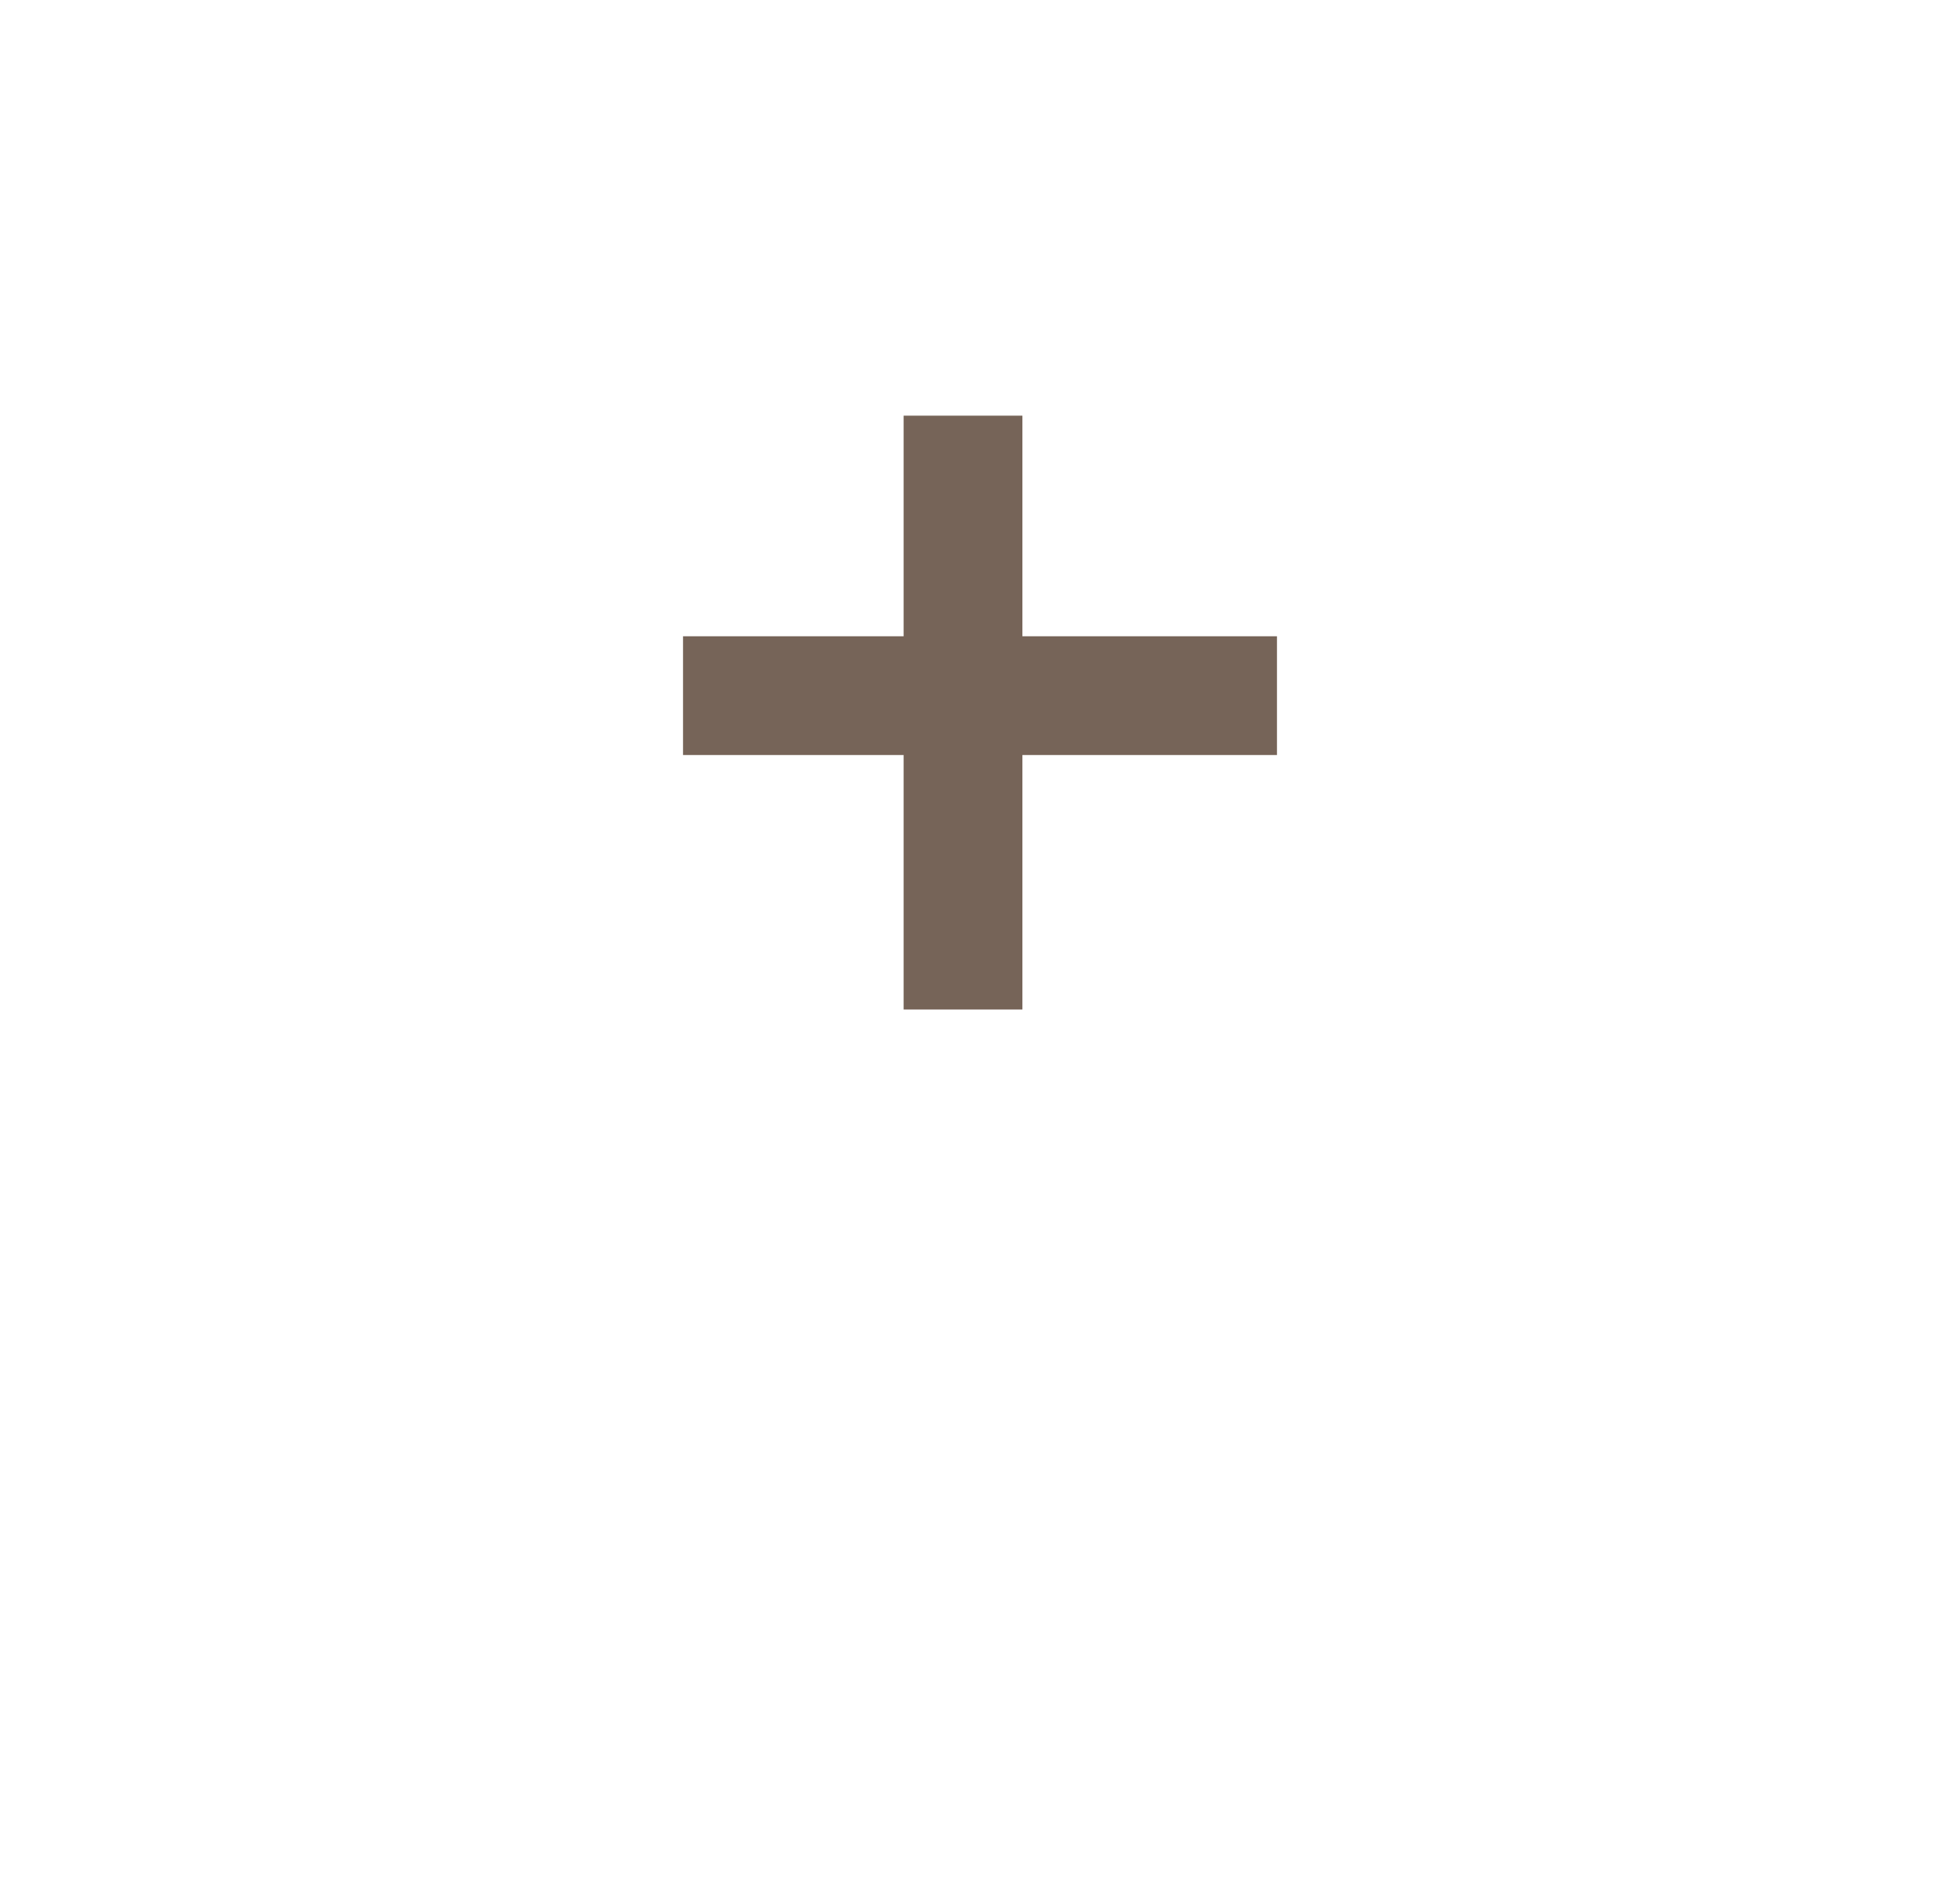 <svg width="33" height="32" fill="none" xmlns="http://www.w3.org/2000/svg">
  <g filter="url(#a)">
    <circle cx="16.5" cy="12" r="12" fill="#fff"/>
  </g>
  <path stroke="#766458" stroke-width="2" d="M11.5 11.715h10M16.214 17V7"/>
  <defs>
    <filter id="a" x=".5" y="0" width="32" height="32" filterUnits="userSpaceOnUse" color-interpolation-filters="sRGB">
      <feFlood flood-opacity="0" result="BackgroundImageFix"/>
      <feColorMatrix in="SourceAlpha" values="0 0 0 0 0 0 0 0 0 0 0 0 0 0 0 0 0 0 127 0" result="hardAlpha"/>
      <feOffset dy="4"/>
      <feGaussianBlur stdDeviation="2"/>
      <feColorMatrix values="0 0 0 0 0 0 0 0 0 0.231 0 0 0 0 0.702 0 0 0 0.2 0"/>
      <feBlend in2="BackgroundImageFix" result="effect1_dropShadow_1112_11918"/>
      <feBlend in="SourceGraphic" in2="effect1_dropShadow_1112_11918" result="shape"/>
    </filter>
  </defs>
</svg>

